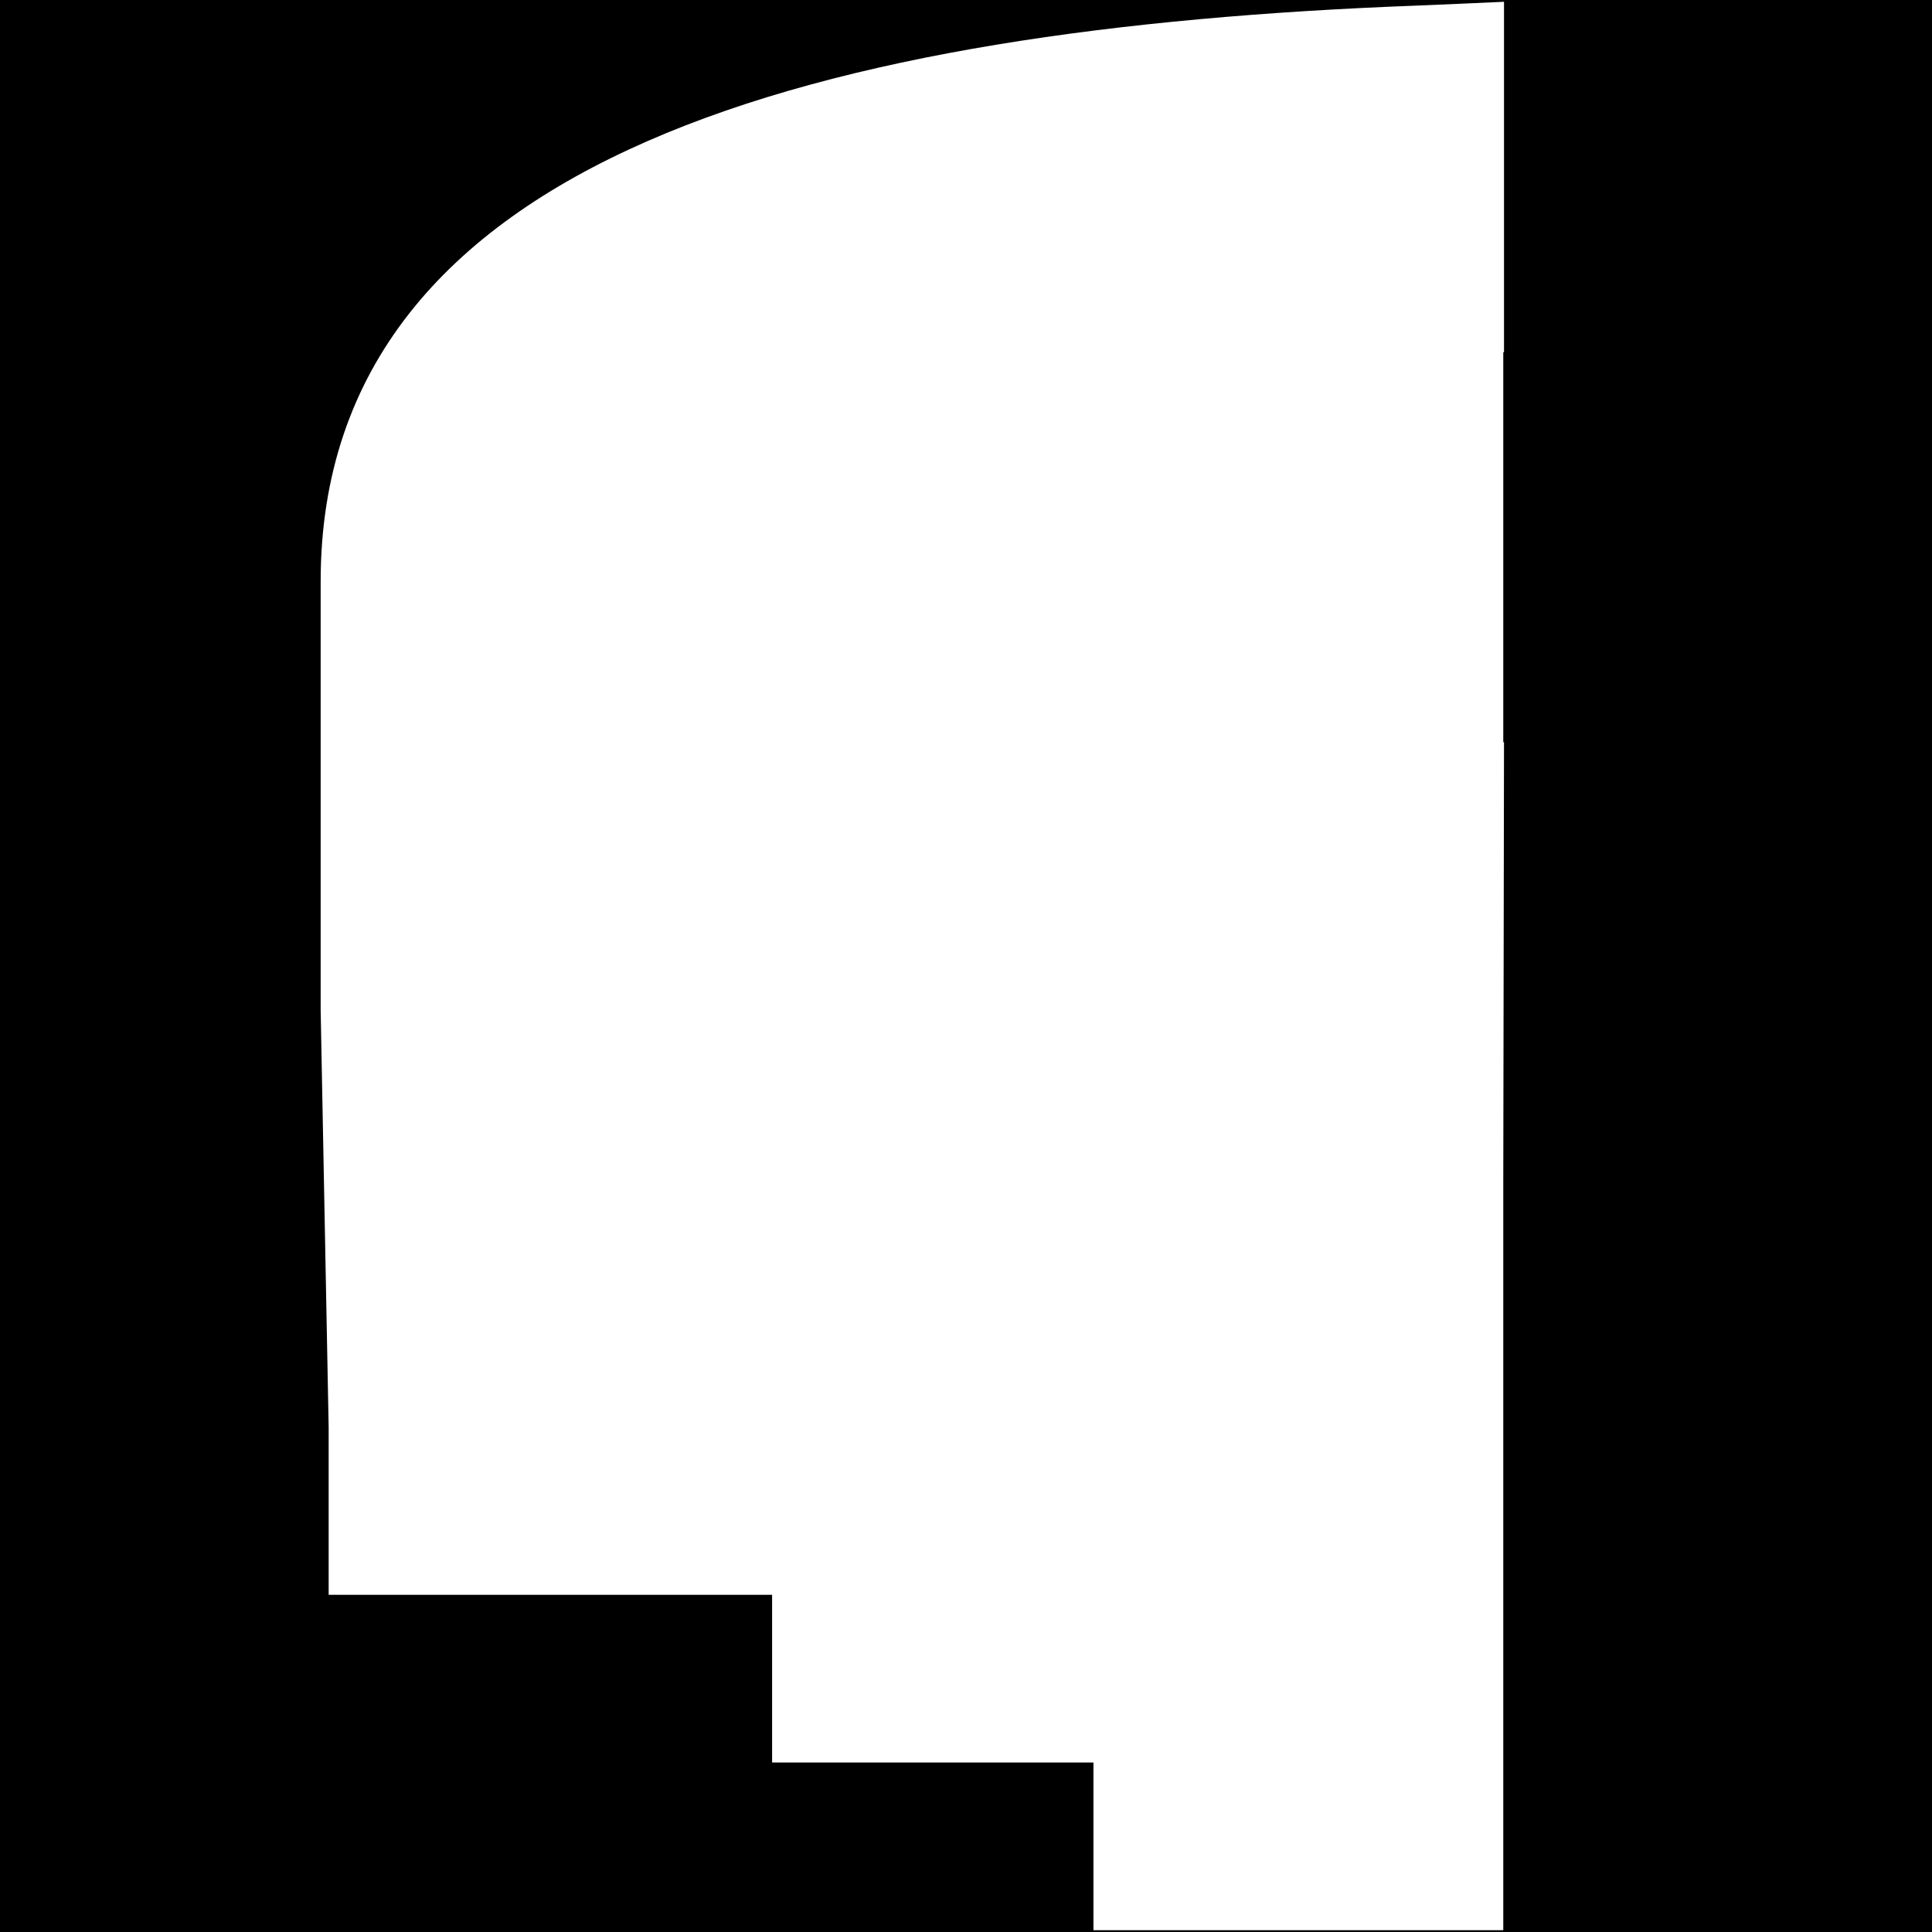 <?xml version="1.0" encoding="UTF-8"?>
<svg id="Ebene_5" data-name="Ebene 5" xmlns="http://www.w3.org/2000/svg" viewBox="0 0 1080 1080">
  <path d="M0,0V1080H1080V0H0ZM840.75,196.9c-.14,0-.28,0-.41,.01v217.98h.41l-.41,247.04h0v417.07h-229.09v-93.74h-179.64v-93.75H183.72v-93.74l-4.47-233.17v-239.56C179.25,85.5,462.04,15.63,791.33,3.15c16.89-.69,33.31-1.41,49.42-2.15V196.9Z"/>
</svg>